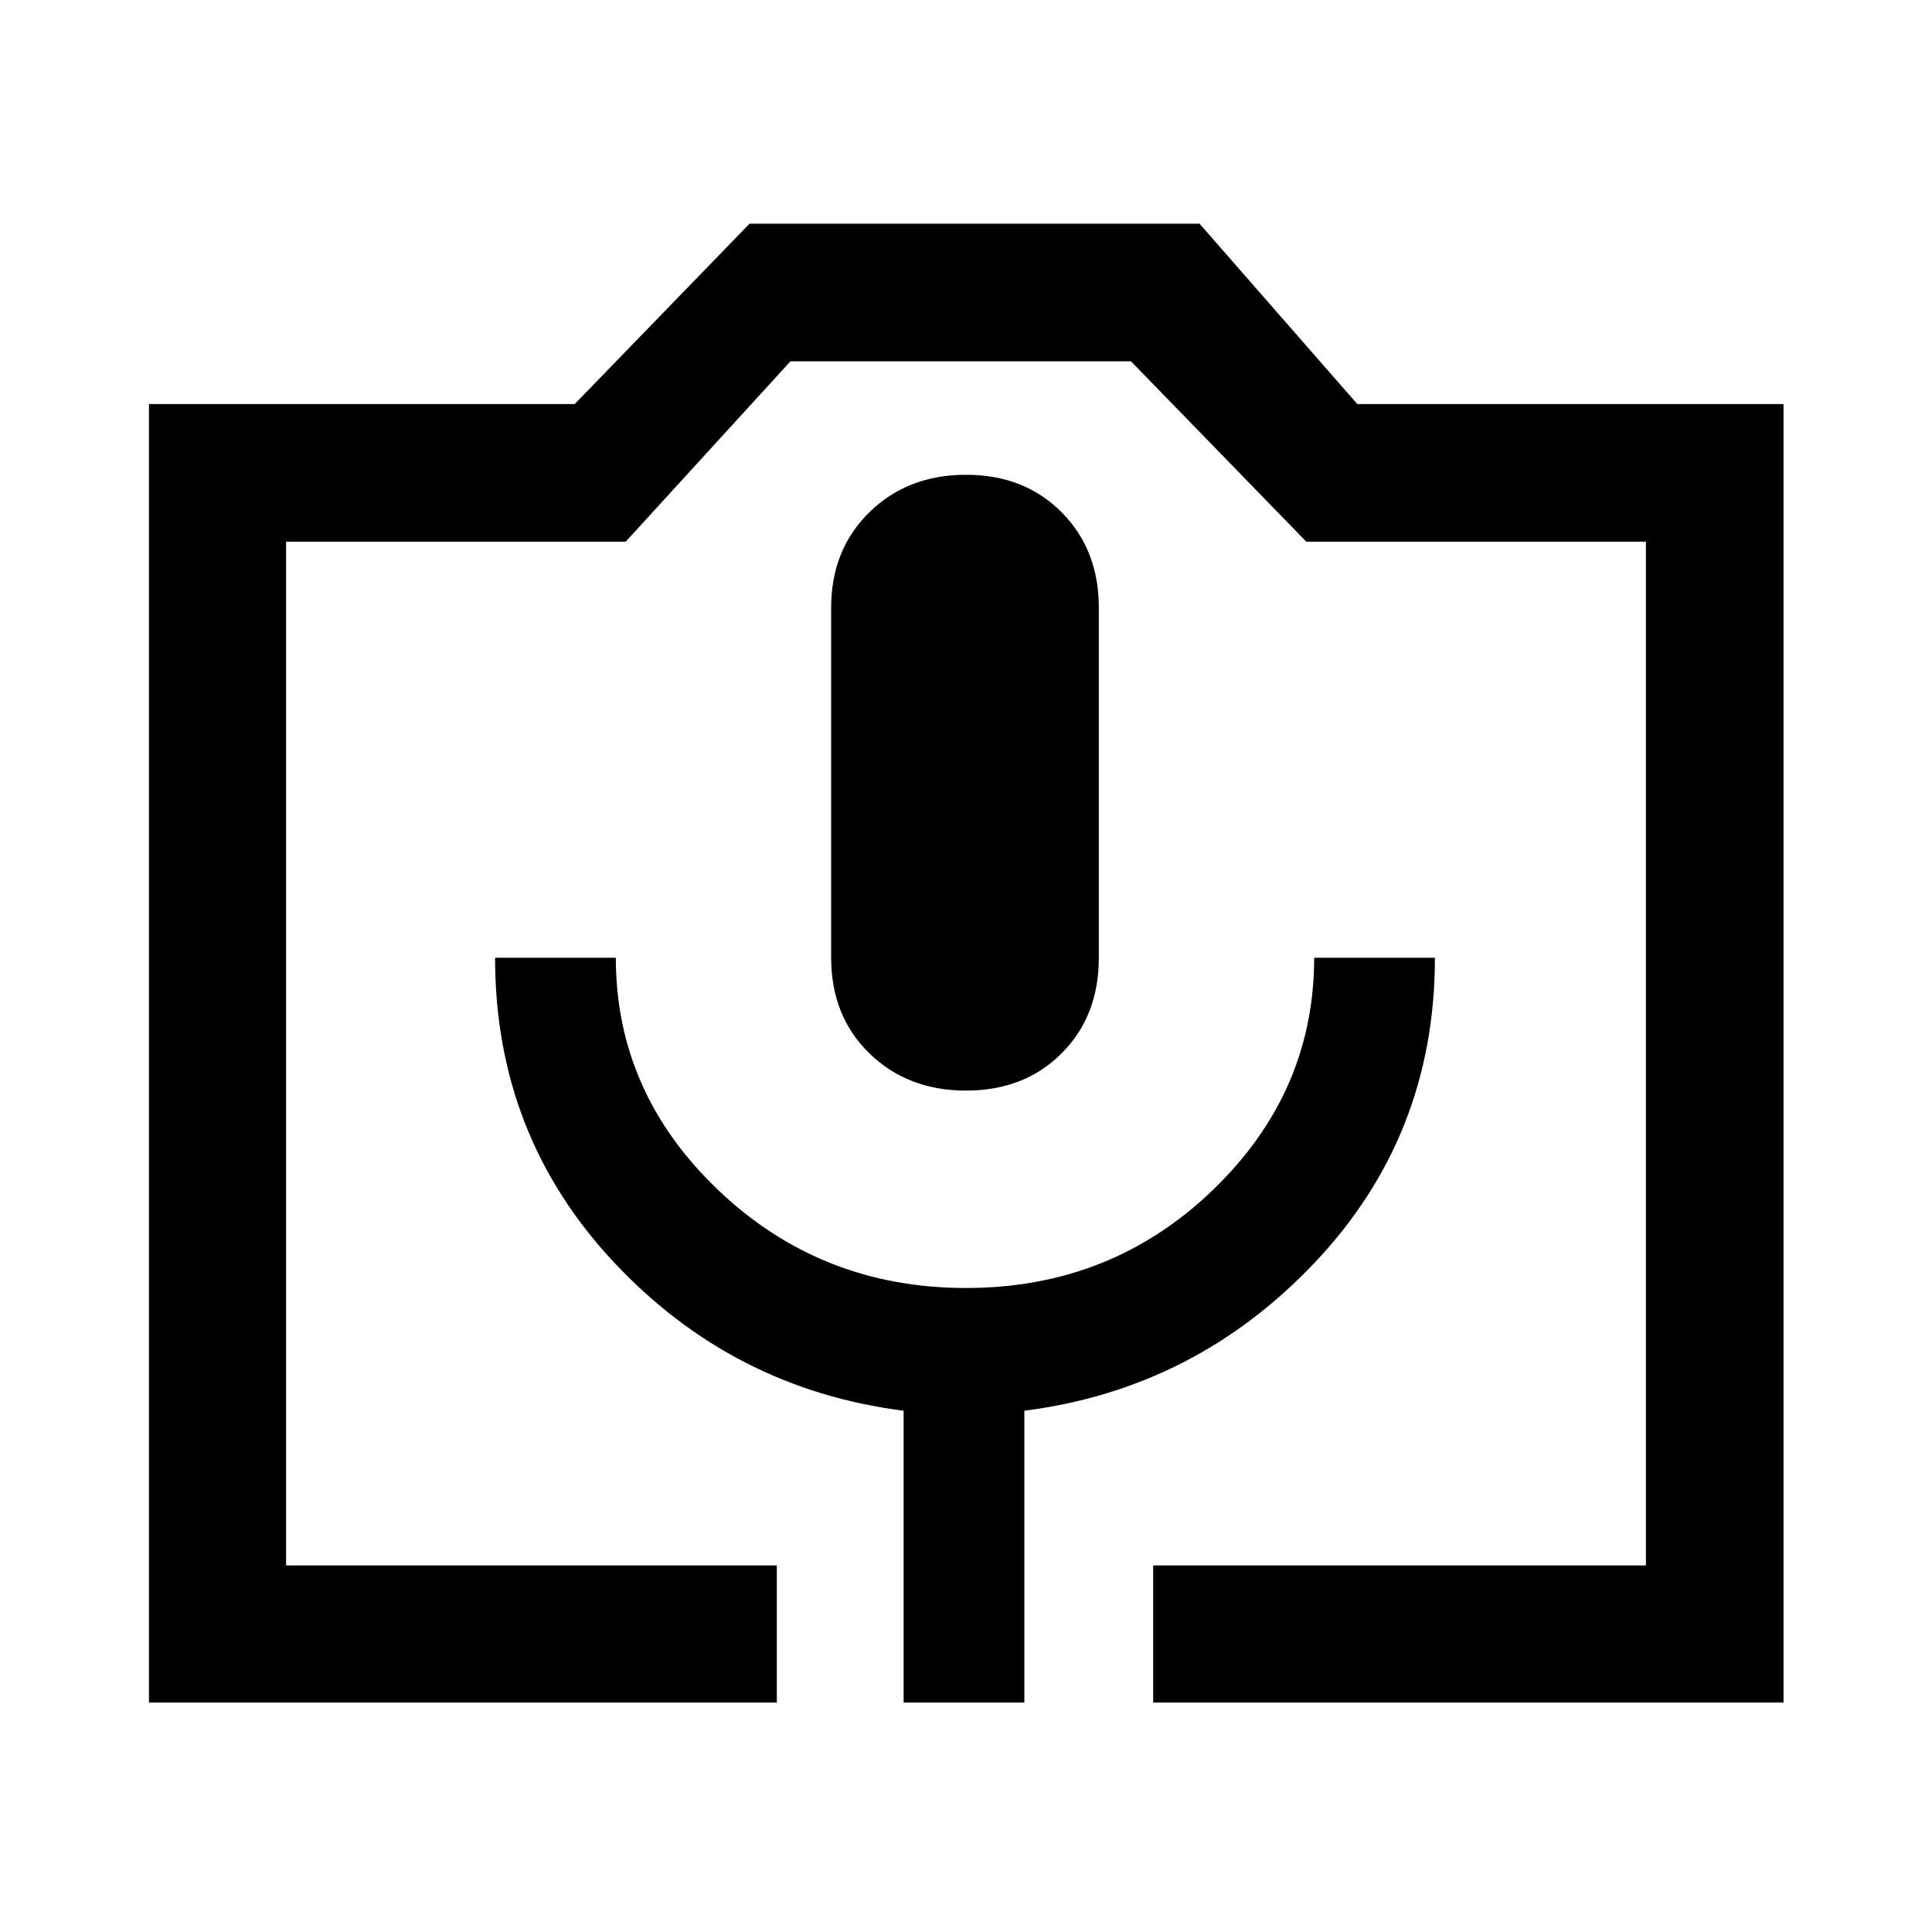<svg xmlns="http://www.w3.org/2000/svg" width="48" height="48" viewBox="0 -960 960 960"><path d="M386-114.022H74.022v-645.196h211.543l86.87-89.63h223.608l78.392 89.63h211.783v645.196H573v-68.13h244.848v-508.696H649.087l-87.109-89.63H392.783l-81.87 89.63H142.152v508.696H386v68.13Zm63 0h60v-144.996q85-10.83 144.5-73.83T713-484.087h-60q0 67-50.5 115.544Q552-320 480-320t-123-48.543q-51-48.544-51-115.544h-60q0 88.239 59 151.239t144 73.83v144.996Zm31-304.065q29 0 47.5-18.5t18.5-47.5v-174q0-28.761-18.5-47.38-18.5-18.62-47.5-18.62t-48 18.62q-19 18.619-19 47.38v174q0 29 19 47.5t48 18.5ZM142.152-182.152h675.696-675.696Z"/></svg>